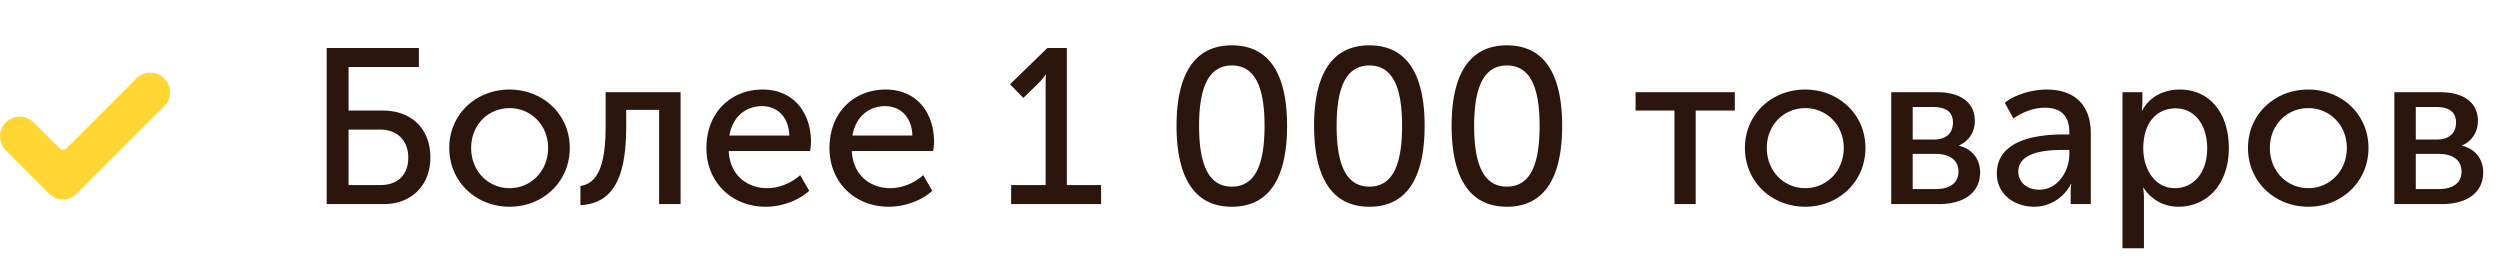 <svg width="147" height="16" fill="none" xmlns="http://www.w3.org/2000/svg"><g clip-path="url(#a)"><path d="M4.527 11.387a1.161 1.161 0 0 1-1.643 0L.34 8.843a1.161 1.161 0 0 1 1.642-1.642l1.516 1.516c.115.114.3.114.415 0l4.105-4.105A1.161 1.161 0 0 1 9.66 6.254l-5.133 5.133z" fill="#FFD634"/></g><path d="M19.209 12h3.367c1.599 0 2.73-1.092 2.73-2.73 0-1.768-1.183-2.769-2.795-2.769h-2.015V3.94h4.134V2.822h-5.421V12zm1.287-1.118V7.619h1.846c1.014 0 1.664.637 1.664 1.651 0 1.001-.611 1.612-1.638 1.612h-1.872zm5.921-2.184c0 2.002 1.586 3.458 3.55 3.458 1.95 0 3.535-1.456 3.535-3.458 0-1.989-1.586-3.432-3.549-3.432-1.95 0-3.536 1.443-3.536 3.432zm1.287 0c0-1.365 1.014-2.34 2.262-2.34 1.235 0 2.262.975 2.262 2.34 0 1.378-1.027 2.366-2.262 2.366-1.248 0-2.262-.988-2.262-2.366zm6.425 3.367c1.937-.104 2.691-1.638 2.691-4.615v-.988h1.937V12h1.261V5.422h-4.407V7.45c0 2.379-.52 3.341-1.482 3.484v1.131zm7.408-3.354c0 1.95 1.43 3.445 3.497 3.445.91 0 1.911-.351 2.548-.936l-.533-.923c-.52.468-1.235.767-1.937.767-1.183 0-2.197-.767-2.262-2.184h4.784c.026-.182.052-.364.052-.533 0-1.69-.988-3.081-2.847-3.081-1.872 0-3.302 1.352-3.302 3.445zm1.352-.741c.182-1.092.95-1.729 1.924-1.729.858 0 1.56.598 1.6 1.729h-3.524zm5.884.741c0 1.95 1.43 3.445 3.497 3.445.91 0 1.911-.351 2.548-.936l-.532-.923c-.52.468-1.236.767-1.938.767-1.182 0-2.197-.767-2.261-2.184h4.783c.027-.182.053-.364.053-.533 0-1.69-.989-3.081-2.848-3.081-1.872 0-3.302 1.352-3.302 3.445zm1.352-.741c.182-1.092.95-1.729 1.925-1.729.858 0 1.56.598 1.599 1.729h-3.523zm9.33 4.03h5.29v-1.118h-2.014v-8.06h-1.144L59.39 4.954l.78.806.858-.832c.338-.338.442-.533.442-.533h.026s-.013.273-.013.559v5.928h-2.028V12zm12.976.156c2.457 0 3.25-2.106 3.25-4.758 0-2.639-.793-4.732-3.25-4.732-2.444 0-3.25 2.093-3.25 4.732 0 2.652.806 4.758 3.25 4.758zm0-1.183c-1.495 0-1.924-1.56-1.924-3.575 0-1.989.429-3.549 1.924-3.549 1.508 0 1.924 1.56 1.924 3.549 0 2.015-.416 3.575-1.924 3.575zm8.087 1.183c2.457 0 3.25-2.106 3.25-4.758 0-2.639-.793-4.732-3.25-4.732-2.444 0-3.25 2.093-3.25 4.732 0 2.652.806 4.758 3.25 4.758zm0-1.183c-1.495 0-1.924-1.56-1.924-3.575 0-1.989.429-3.549 1.924-3.549 1.508 0 1.924 1.56 1.924 3.549 0 2.015-.416 3.575-1.924 3.575zm8.087 1.183c2.456 0 3.25-2.106 3.25-4.758 0-2.639-.794-4.732-3.25-4.732-2.445 0-3.25 2.093-3.25 4.732 0 2.652.805 4.758 3.25 4.758zm0-1.183c-1.496 0-1.925-1.56-1.925-3.575 0-1.989.43-3.549 1.924-3.549 1.508 0 1.924 1.56 1.924 3.549 0 2.015-.416 3.575-1.924 3.575zM98.459 12h1.248V6.501h2.301V5.422h-5.837v1.079h2.288V12zm4.143-3.302c0 2.002 1.586 3.458 3.549 3.458 1.95 0 3.536-1.456 3.536-3.458 0-1.989-1.586-3.432-3.549-3.432-1.95 0-3.536 1.443-3.536 3.432zm1.287 0c0-1.365 1.014-2.34 2.262-2.34 1.235 0 2.262.975 2.262 2.34 0 1.378-1.027 2.366-2.262 2.366-1.248 0-2.262-.988-2.262-2.366zM111.206 12h2.808c1.43 0 2.418-.65 2.418-1.872 0-.728-.429-1.365-1.248-1.56v-.013c.598-.26.936-.806.936-1.443 0-1.105-.871-1.69-2.197-1.69h-2.717V12zm1.261-3.796V6.293h1.196c.793 0 1.17.312 1.17.91 0 .611-.377 1.001-1.131 1.001h-1.235zm0 2.912V9.049h1.339c.871 0 1.352.39 1.352 1.04 0 .611-.429 1.027-1.339 1.027h-1.352zm4.947-.91c0 1.235 1.053 1.95 2.197 1.95.975 0 1.781-.585 2.158-1.339h.026s-.039.221-.039.52V12h1.183V7.84c0-1.664-.949-2.574-2.6-2.574-.923 0-1.924.338-2.457.78l.507.923c.533-.377 1.196-.637 1.846-.637.819 0 1.443.364 1.443 1.443v.13h-.338c-1.365 0-3.926.234-3.926 2.301zm1.261-.104c0-1.209 1.742-1.287 2.678-1.287h.325v.247c0 .975-.663 2.093-1.768 2.093-.819 0-1.235-.533-1.235-1.053zm6.128 4.498h1.261v-2.99c0-.338-.052-.572-.052-.572h.026a2.415 2.415 0 0 0 2.041 1.118c1.729 0 2.977-1.352 2.977-3.445 0-2.041-1.105-3.445-2.886-3.445-.962 0-1.794.442-2.21 1.235h-.026s.039-.221.039-.494v-.585h-1.17V14.6zm1.222-5.863c0-1.664.91-2.366 1.898-2.366 1.092 0 1.859.923 1.859 2.353 0 1.495-.858 2.34-1.898 2.34-1.209 0-1.859-1.157-1.859-2.327zm6.157-.039c0 2.002 1.586 3.458 3.549 3.458 1.95 0 3.536-1.456 3.536-3.458 0-1.989-1.586-3.432-3.549-3.432-1.95 0-3.536 1.443-3.536 3.432zm1.287 0c0-1.365 1.014-2.34 2.262-2.34 1.235 0 2.262.975 2.262 2.34 0 1.378-1.027 2.366-2.262 2.366-1.248 0-2.262-.988-2.262-2.366zM140.787 12h2.808c1.43 0 2.418-.65 2.418-1.872 0-.728-.429-1.365-1.248-1.56v-.013c.598-.26.936-.806.936-1.443 0-1.105-.871-1.69-2.197-1.69h-2.717V12zm1.261-3.796V6.293h1.196c.793 0 1.17.312 1.17.91 0 .611-.377 1.001-1.131 1.001h-1.235zm0 2.912V9.049h1.339c.871 0 1.352.39 1.352 1.04 0 .611-.429 1.027-1.339 1.027h-1.352z" fill="#2B150D"/><defs><clipPath id="a"><path fill="#fff" transform="translate(0 3)" d="M0 0h10v10H0z"/></clipPath></defs></svg>